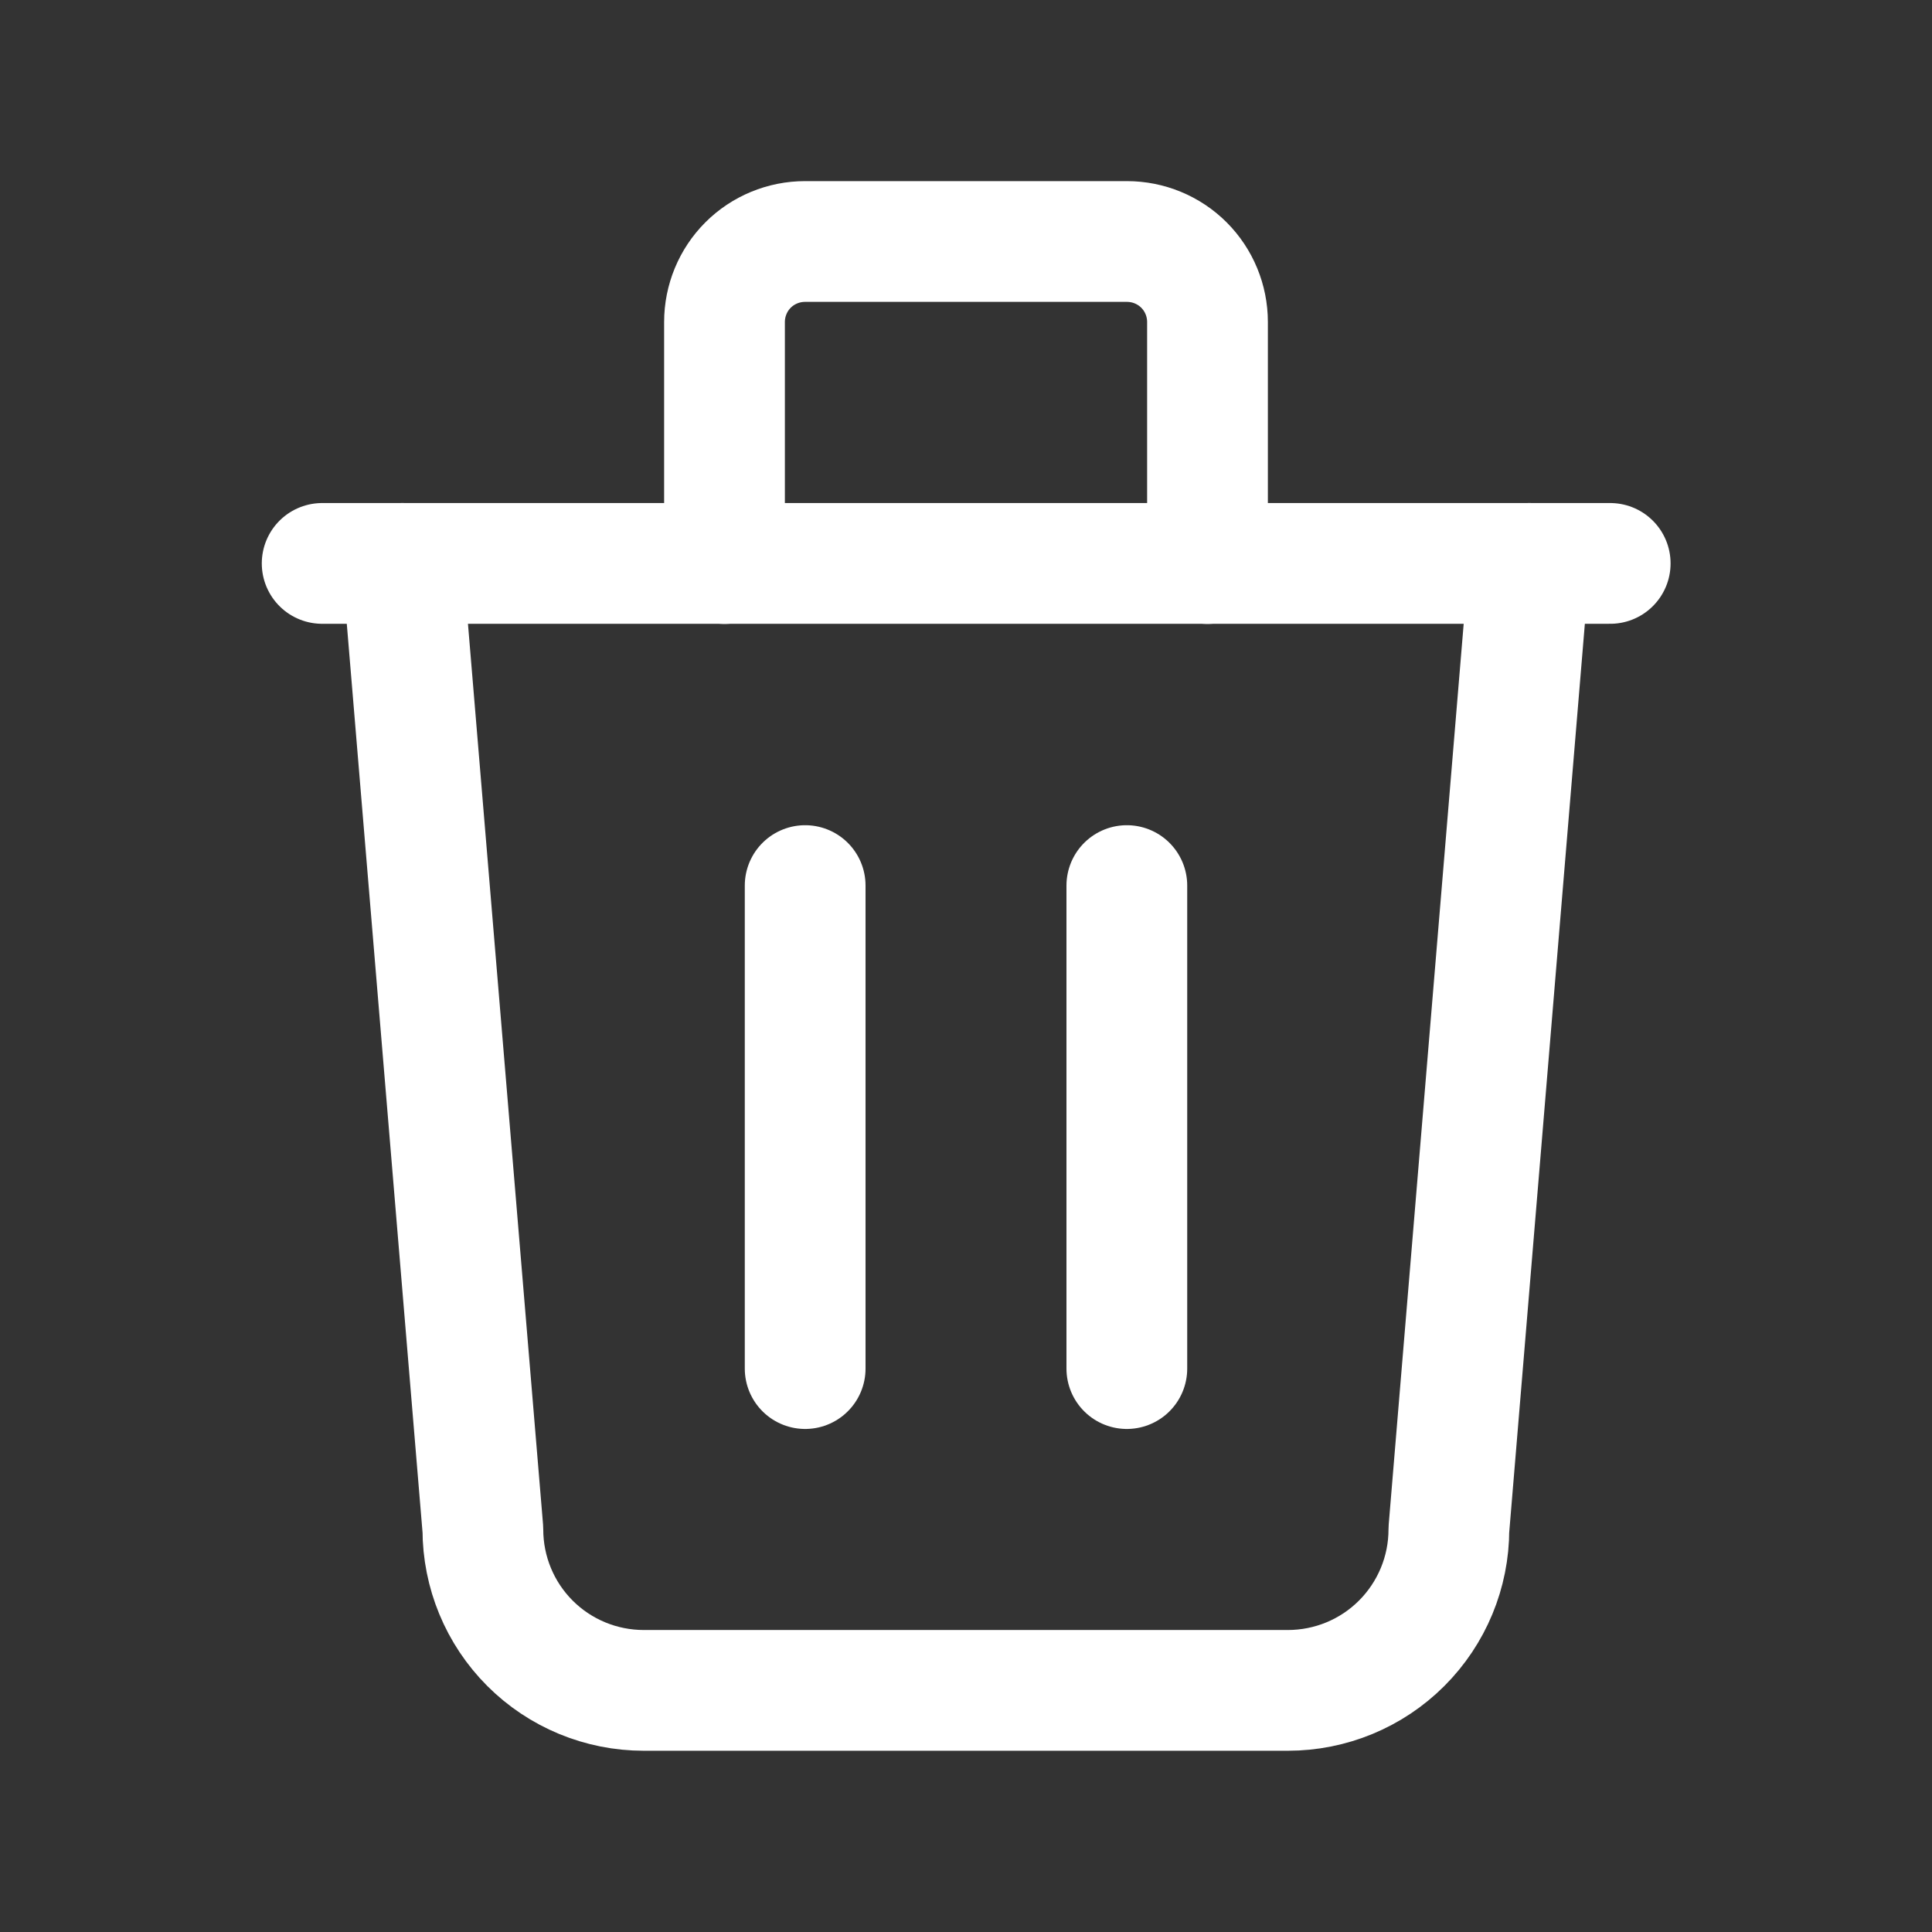 <svg width="16" height="16" viewBox="0 0 16 16" fill="none" xmlns="http://www.w3.org/2000/svg">
<rect x="0" y="0" width="16" height="16" fill="#333333" stroke="none"/>
<g id="Frame" clip-path="url(#clip0_3369_37898)">
<path id="Vector" d="M2.668 4.666H13.335" stroke="white" stroke-linecap="round" stroke-linejoin="round"/>
<path id="Vector_2" d="M6.668 7.334V11.334" stroke="white" stroke-linecap="round" stroke-linejoin="round"/>
<path id="Vector_3" d="M9.332 7.334V11.334" stroke="white" stroke-linecap="round" stroke-linejoin="round"/>
<path id="Vector_4" d="M3.332 4.666L3.999 12.666C3.999 13.02 4.139 13.359 4.389 13.609C4.639 13.859 4.978 13.999 5.332 13.999H10.665C11.019 13.999 11.358 13.859 11.608 13.609C11.858 13.359 11.999 13.02 11.999 12.666L12.665 4.666" stroke="white" stroke-linecap="round" stroke-linejoin="round"/>
<path id="Vector_5" d="M6 4.667V2.667C6 2.49 6.07 2.32 6.195 2.195C6.32 2.07 6.49 2 6.667 2H9.333C9.51 2 9.68 2.07 9.805 2.195C9.93 2.32 10 2.49 10 2.667V4.667" stroke="white" stroke-linecap="round" stroke-linejoin="round"/>
</g>
<defs>
<clipPath id="clip0_3369_37898">
<rect width="16" height="16" fill="white"/>
</clipPath>
</defs>
</svg>
